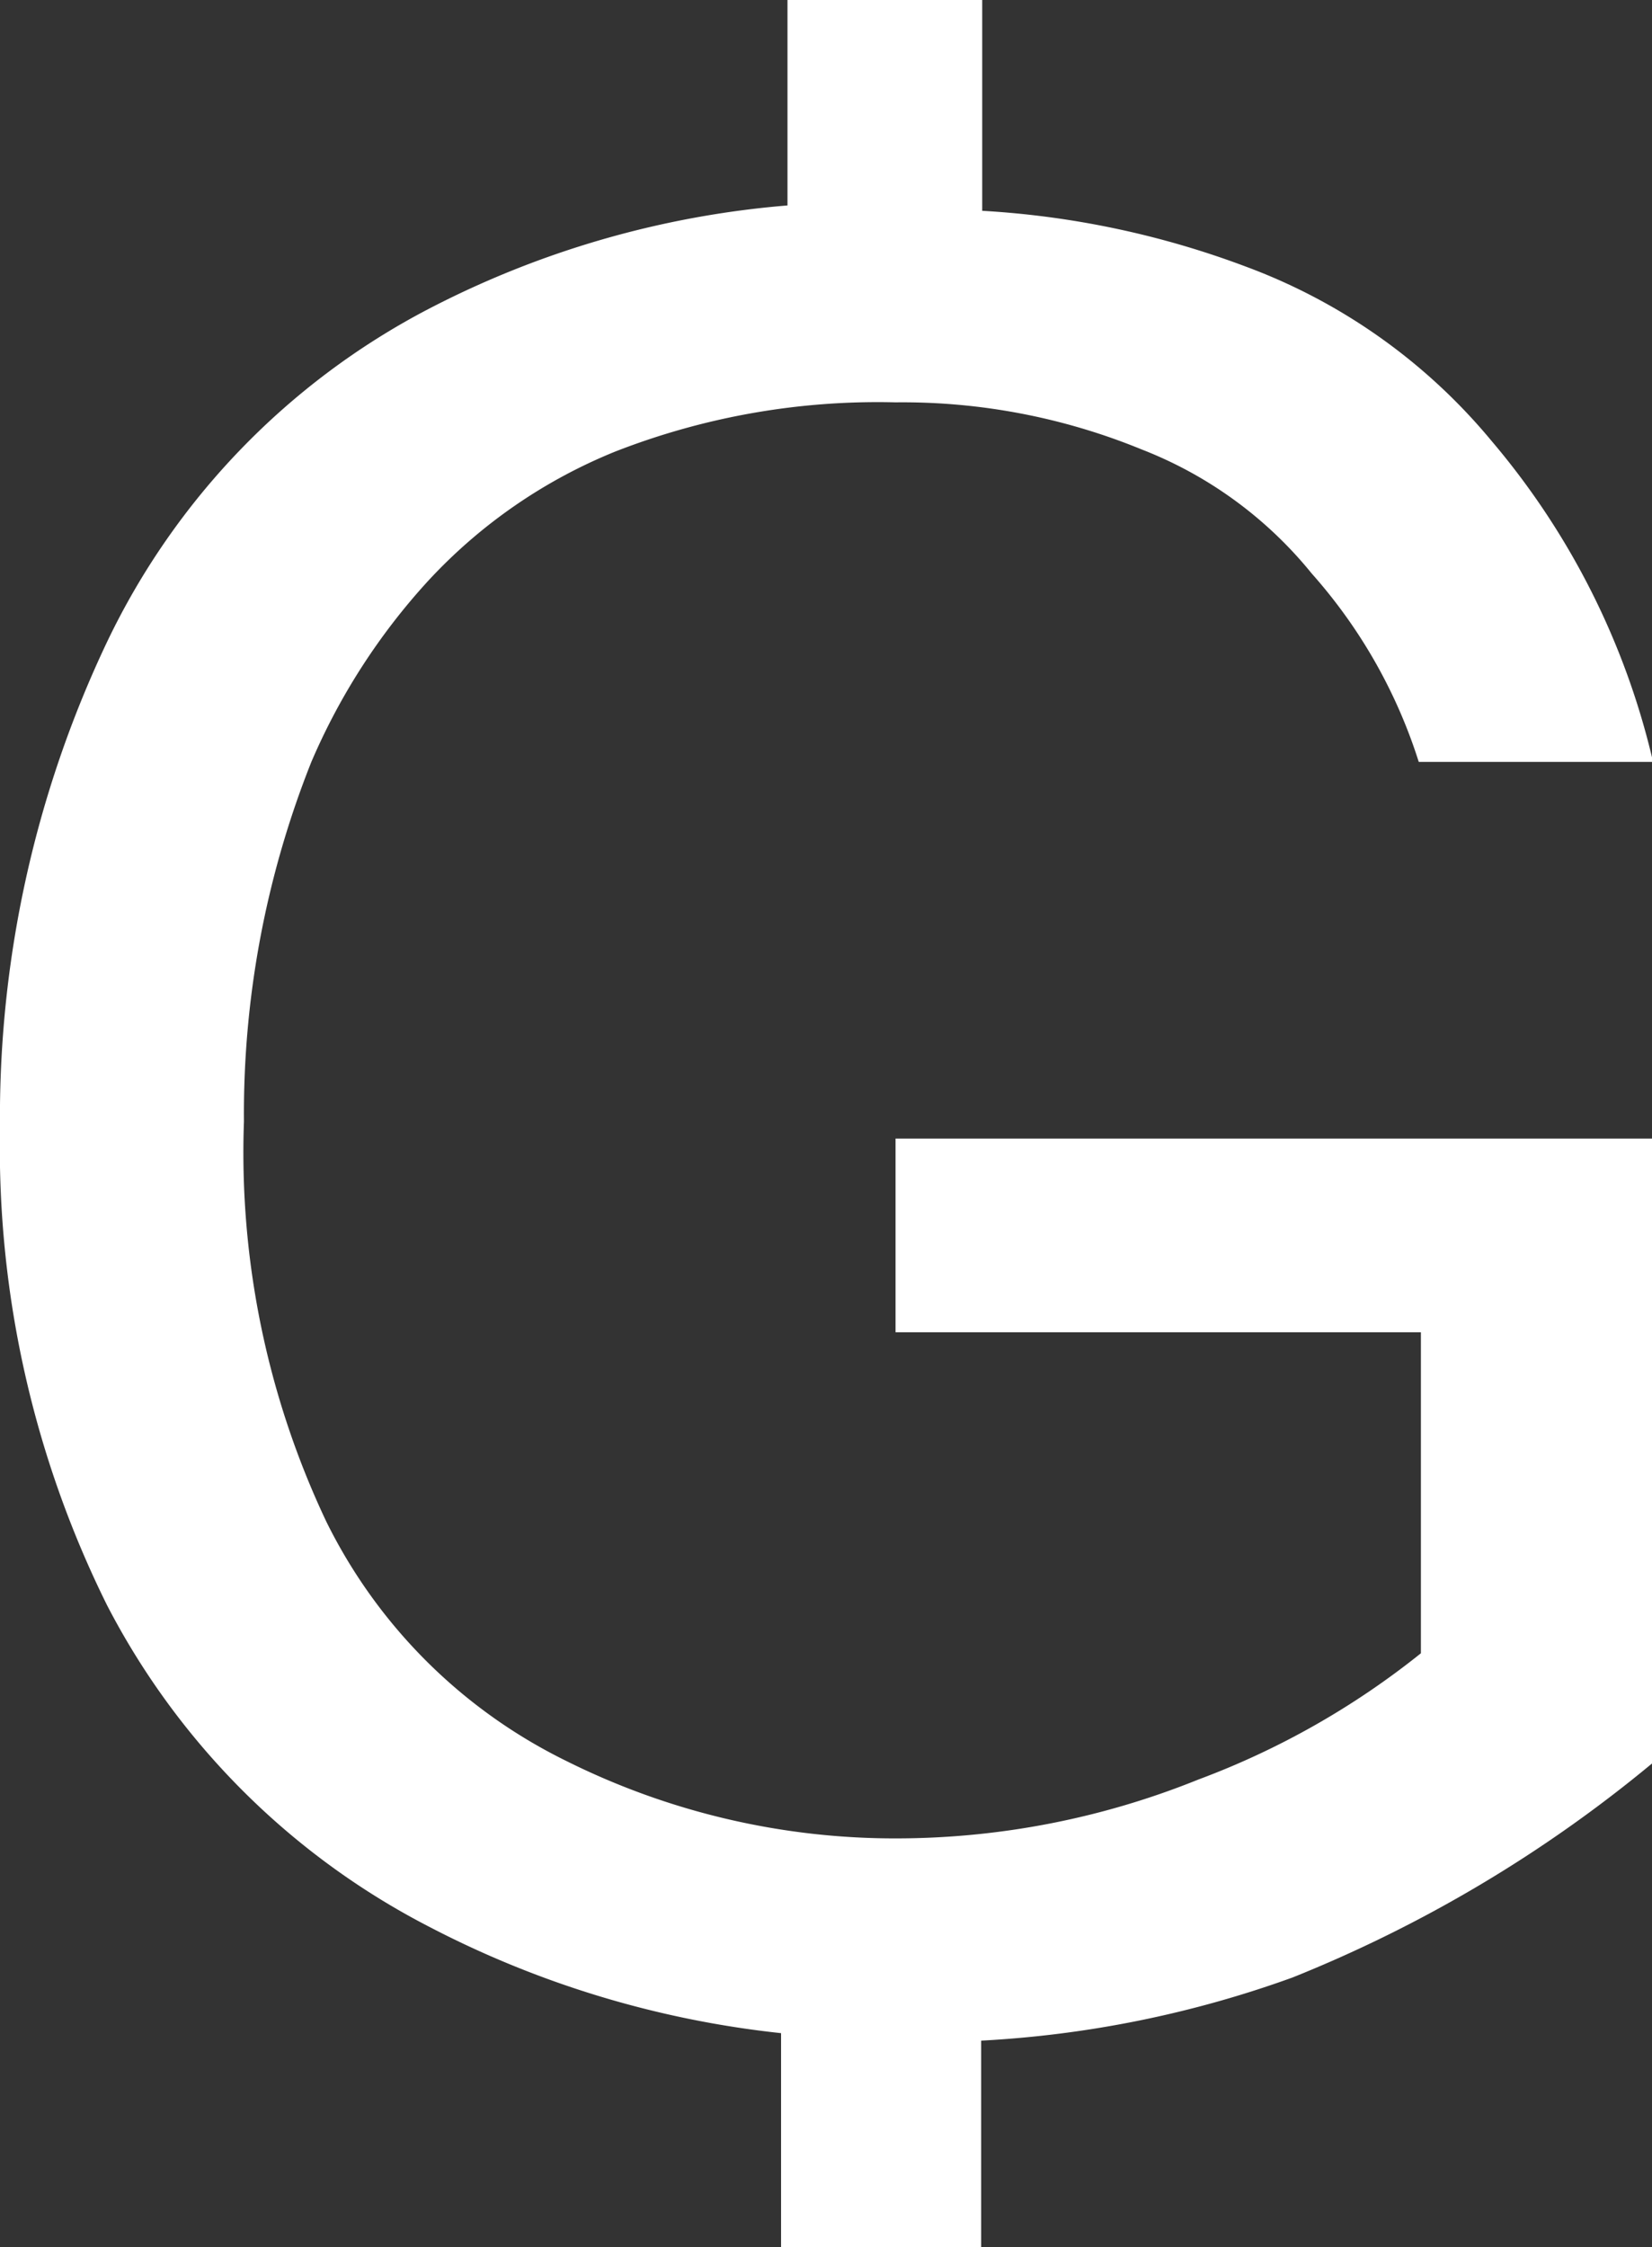 <svg xmlns="http://www.w3.org/2000/svg" width="15.44" height="21" viewBox="0 0 15.44 21"><rect x="0" y="0" width="15.44" height="21" fill="#333333" stroke="none"/><path d="M8.37,12.45h4.91v3a7.52,7.52,0,0,1-2.08,1.18,7.55,7.55,0,0,1-2.8.55,6.88,6.88,0,0,1-3.12-.73,4.91,4.91,0,0,1-2.23-2.23,8.06,8.06,0,0,1-.77-3.74,8.89,8.89,0,0,1,.63-3.36A6,6,0,0,1,4,5.43,4.87,4.87,0,0,1,5.75,4.22a6.74,6.74,0,0,1,2.62-.46,5.89,5.89,0,0,1,2.3.44,3.83,3.83,0,0,1,1.59,1.16,4.85,4.85,0,0,1,1,1.76l2.19,0a7.12,7.12,0,0,0-1.51-3,5.43,5.43,0,0,0-2.3-1.63,8.34,8.34,0,0,0-2.46-.52V0H7.36V1.92A8.83,8.83,0,0,0,4,2.89,6.83,6.83,0,0,0,1,6a10.35,10.35,0,0,0-1,4.55A9.62,9.62,0,0,0,1,15a7,7,0,0,0,3,3,9.24,9.24,0,0,0,3.3,1V21H9.17V19.07a10.11,10.11,0,0,0,2.91-.59,12.62,12.62,0,0,0,3.36-2V10.64H8.37Z" fill="#fff"/></svg>
